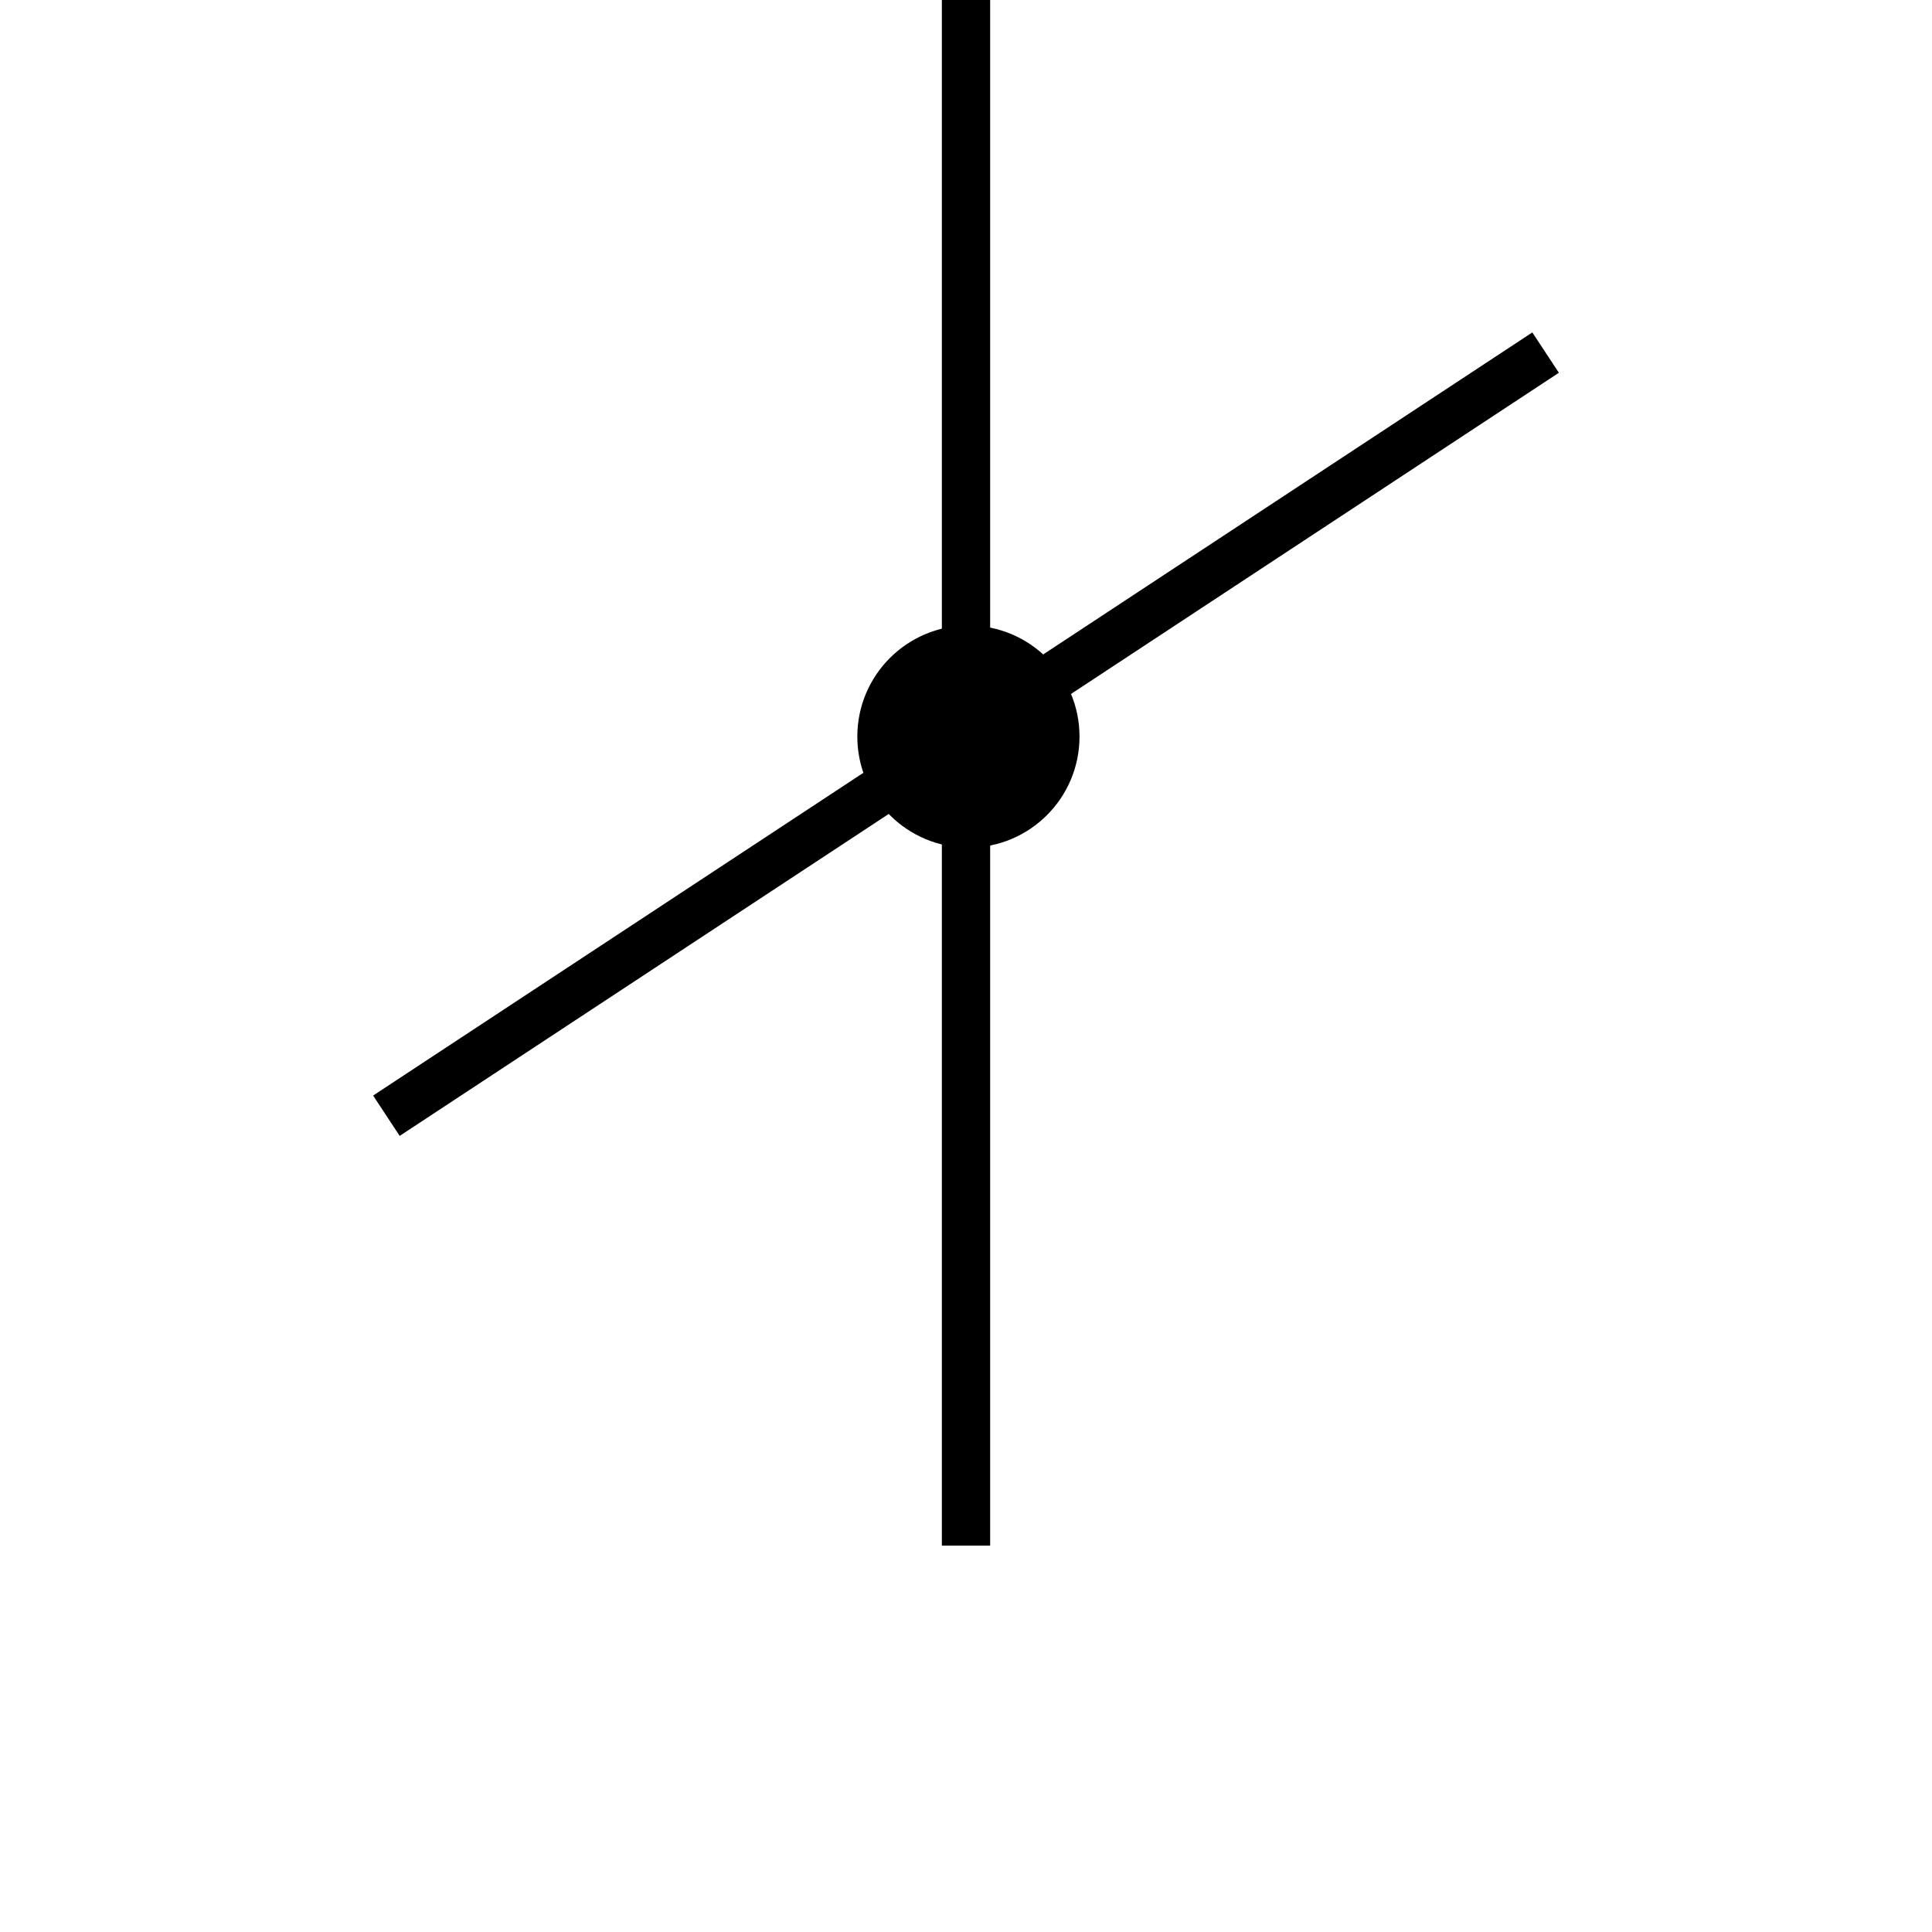 <?xml version="1.0" encoding="utf-8"?>
<!-- Generator: Adobe Illustrator 16.0.0, SVG Export Plug-In . SVG Version: 6.00 Build 0)  -->
<!DOCTYPE svg PUBLIC "-//W3C//DTD SVG 1.1//EN" "http://www.w3.org/Graphics/SVG/1.1/DTD/svg11.dtd">
<svg version="1.1" id="_3.SUG-U----------" xmlns="http://www.w3.org/2000/svg" xmlns:xlink="http://www.w3.org/1999/xlink" x="0px"
	 y="0px" width="400px" height="400px" viewBox="0 0 400 400" style="enable-background:new 0 0 400 400;" xml:space="preserve">
<g>
	<ellipse style="stroke:#000000;stroke-width:10;" cx="200.5" cy="152.5" rx="18" ry="18"/>
</g>
<g>
	<line style="fill:none;stroke:#000000;stroke-width:10;" x1="320" y1="73" x2="80" y2="231"/>
</g>
<g>
	<line style="fill:none;stroke:#000000;stroke-width:10;" x1="200" y1="-20" x2="200" y2="320"/>
</g>
<g id="frame" style="display:none;">
	<path style="display:inline;fill:none;stroke:#0042E9;stroke-width:5;" d="M115,237c0,115,170,115,170,0c115,0,115-170,0-170
		c0-115-170-115-170,0C0,67,0,237,115,237z"/>
</g>
</svg>
